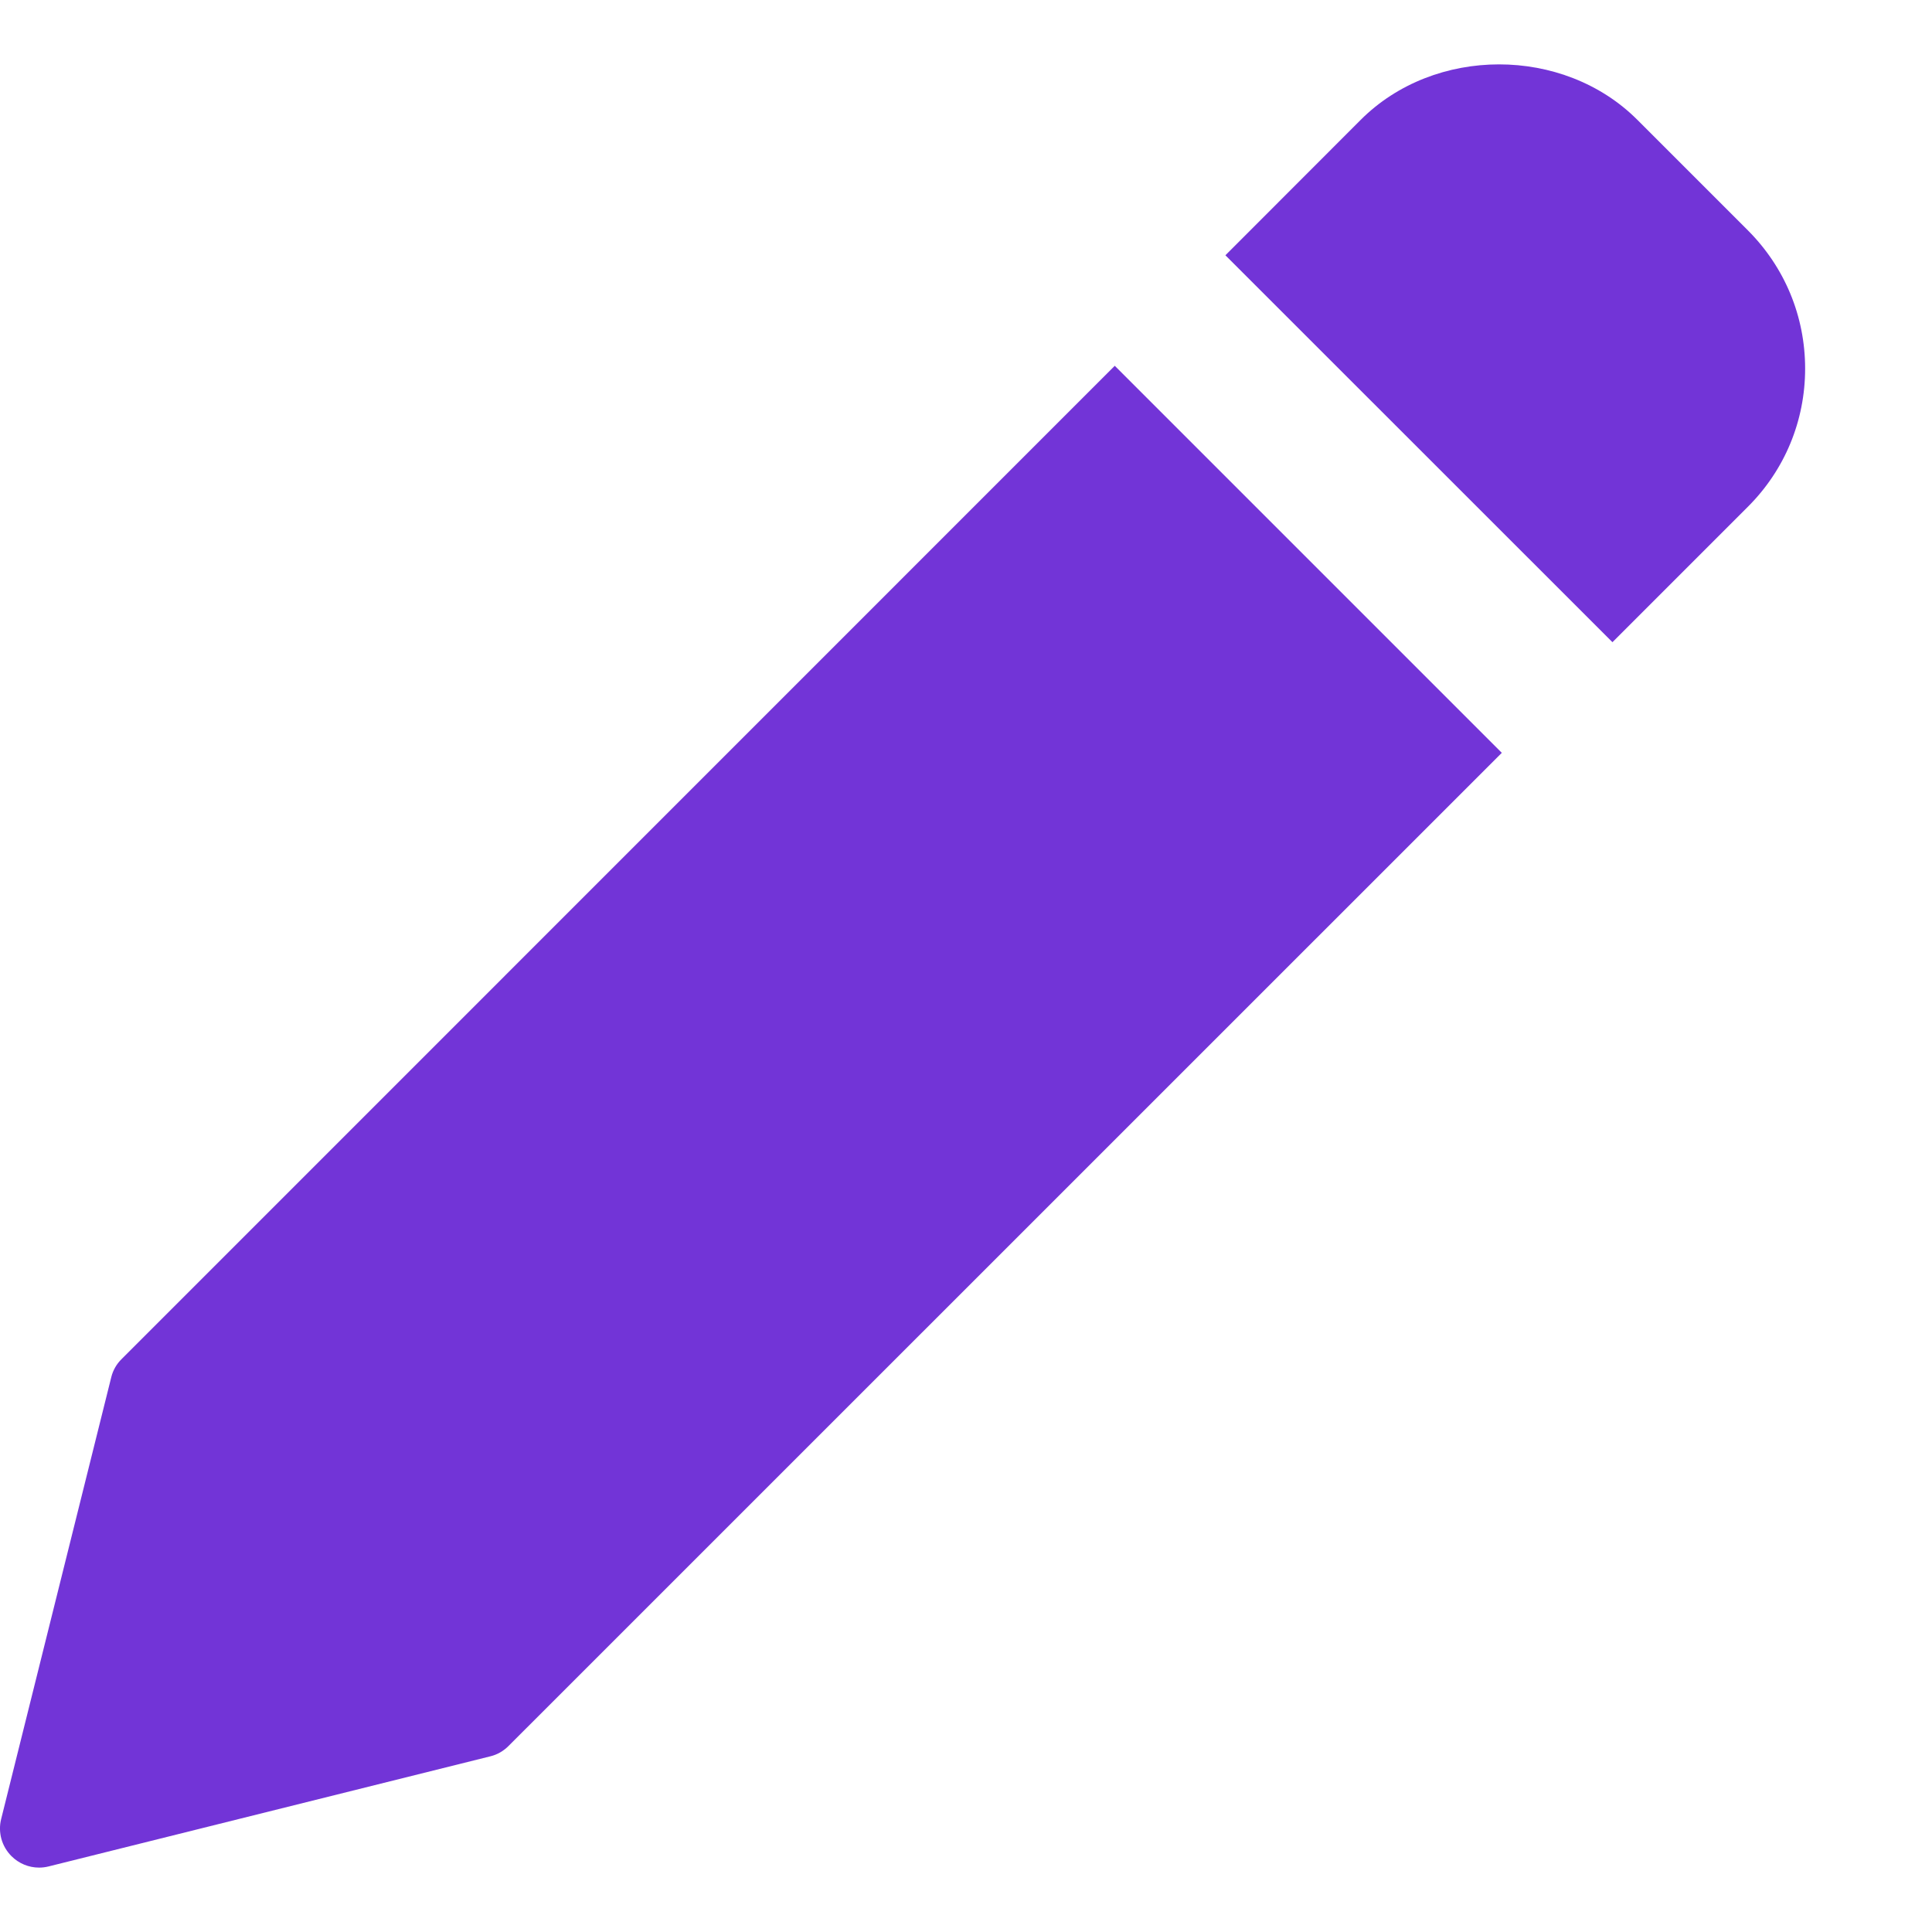 <svg width="15" height="15" viewBox="0 0 15 15" fill="none" xmlns="http://www.w3.org/2000/svg">
<path d="M8.655 2.84L0.944 10.552C0.905 10.59 0.877 10.639 0.864 10.692L0.009 14.123C-0.004 14.174 -0.003 14.227 0.011 14.278C0.025 14.328 0.052 14.374 0.089 14.411C0.146 14.468 0.223 14.5 0.303 14.5C0.328 14.5 0.353 14.497 0.377 14.491L3.807 13.636C3.861 13.623 3.909 13.595 3.948 13.556L11.66 5.845L8.655 2.84ZM13.57 1.788L12.712 0.93C12.138 0.356 11.138 0.357 10.565 0.93L9.514 1.982L12.519 4.986L13.57 3.935C13.857 3.649 14.015 3.267 14.015 2.862C14.015 2.456 13.857 2.075 13.57 1.788Z" fill="#7234D7"/>
</svg>
